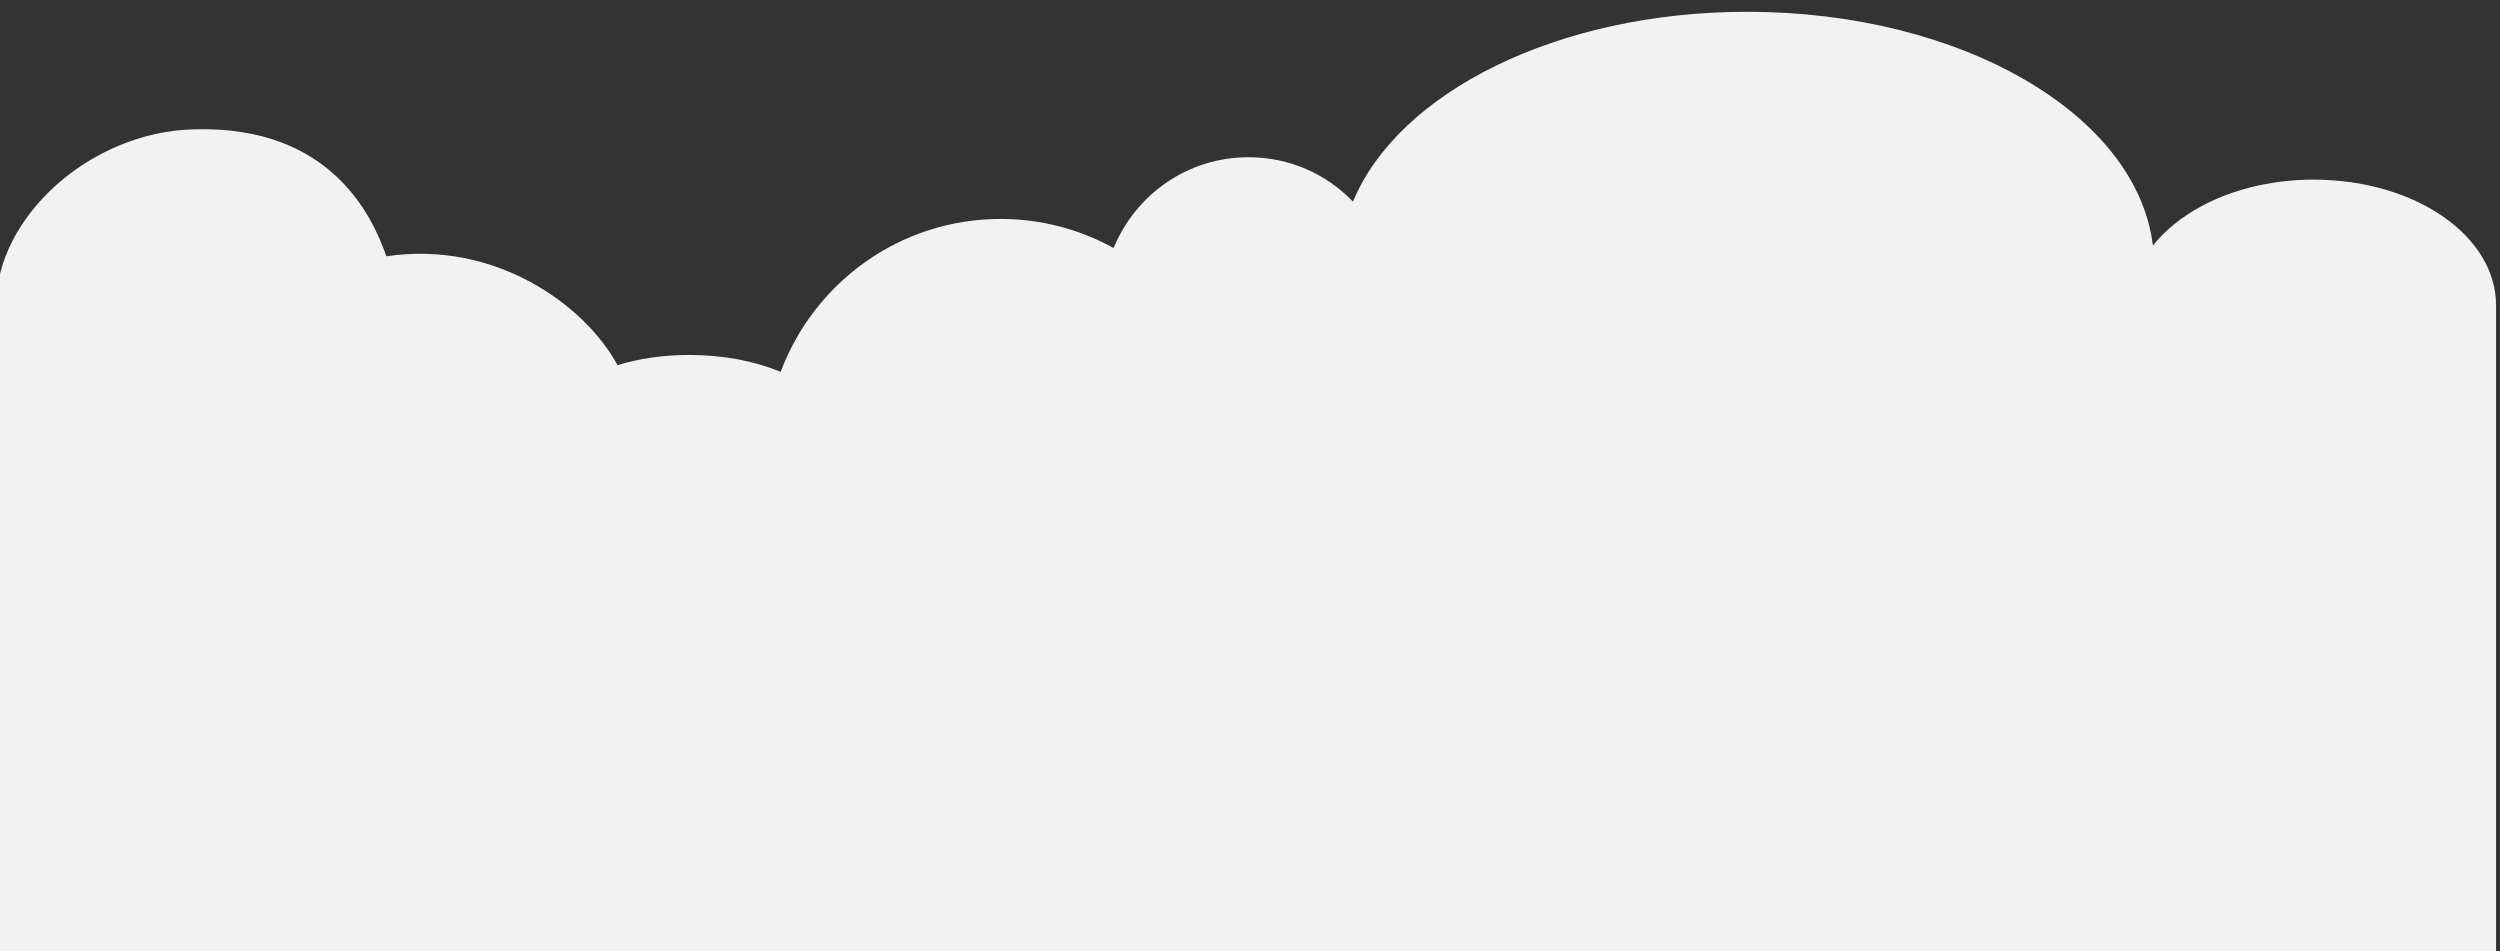 <?xml version="1.0" encoding="utf-8"?>
<!-- Generator: Adobe Illustrator 18.1.1, SVG Export Plug-In . SVG Version: 6.00 Build 0)  -->
<svg version="1.1" id="Layer_1" xmlns="http://www.w3.org/2000/svg" xmlns:xlink="http://www.w3.org/1999/xlink" x="0px" y="0px"
	 viewBox="0 0 636 242" enable-background="new 0 0 636 242" xml:space="preserve">
<rect x="0" y="0" width="636" height="242" fill="#333333" stroke="none"/>
<path fill="#F2F2F2" d="M588.6,45.7c-17.7,0-33,6.8-40.9,16.8C543.7,29.2,499.1,3,444.5,3c-48.3,0-88.8,20.5-100.3,48.3
	c-6.7-7-16.1-11.3-26.6-11.3c-15.5,0-28.7,9.5-34.3,23.1c-8.5-4.7-18.3-7.4-28.7-7.4c-25.7,0-47.5,16.2-56,38.9
	c-6.5-2.7-14.5-4.3-23.2-4.3c-6.6,0-12.8,0.9-18.3,2.6c-8.4-15.5-31.3-31.8-58.8-27.7c-3.5-9.9-13.9-33.3-48.9-32.3
	C23,33.5-1,55.2-1,77.7V243h636V77.7C635,60,614.4,45.7,588.6,45.7z"/>
</svg>
